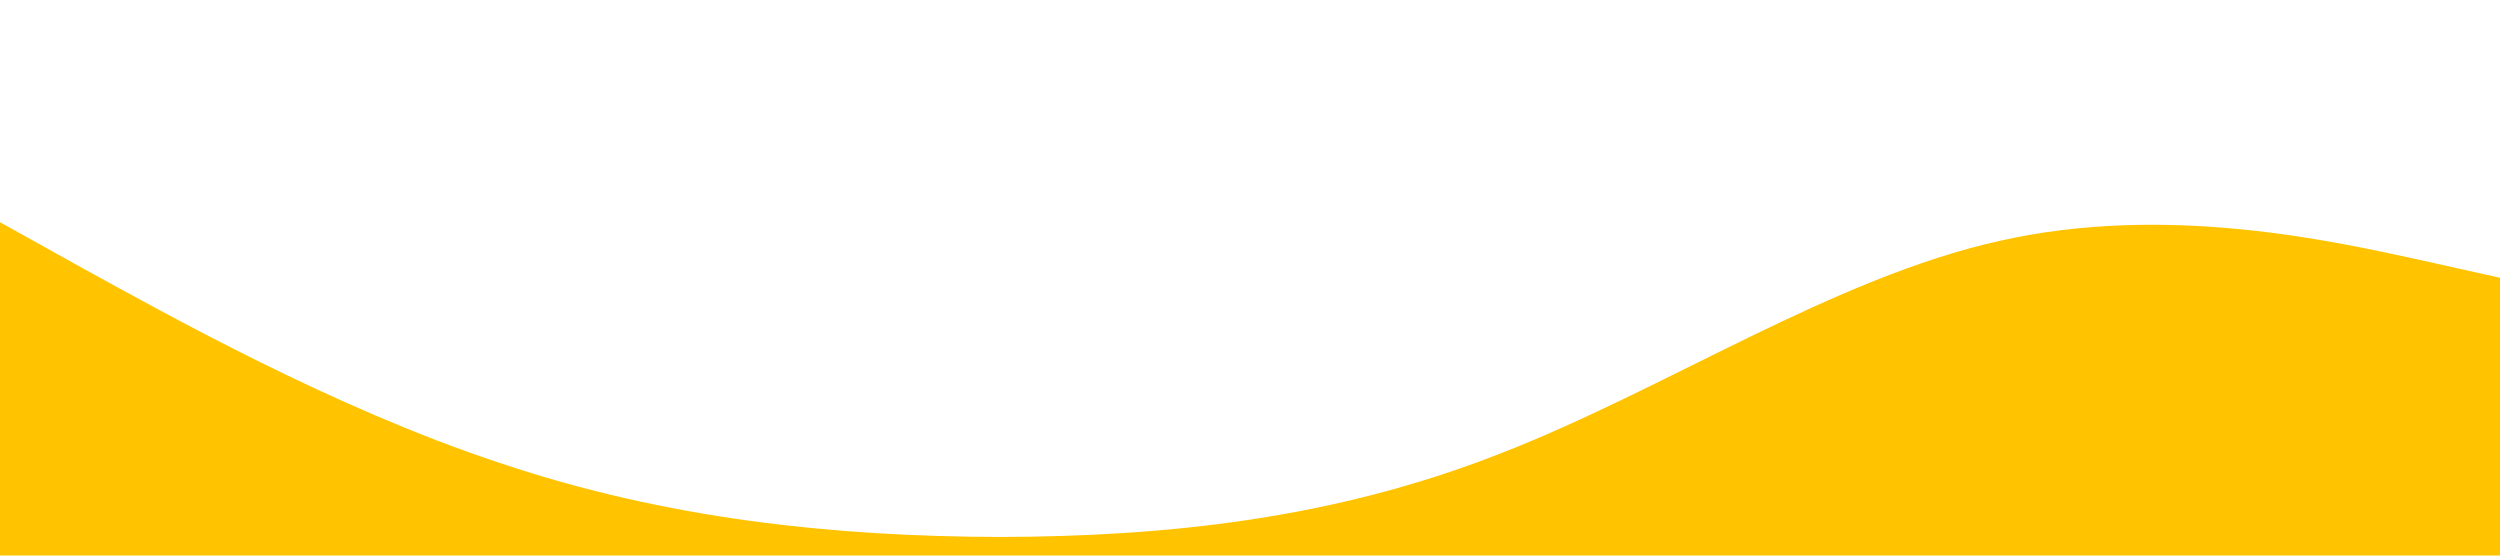 <?xml version="1.0" standalone="no"?><svg xmlns="http://www.w3.org/2000/svg" viewBox="0 0 1440 320"><path fill="#FFC300" fill-opacity="1" d="M0,128L48,154.7C96,181,192,235,288,266.7C384,299,480,309,576,309.3C672,309,768,299,864,261.3C960,224,1056,160,1152,138.7C1248,117,1344,139,1392,149.3L1440,160L1440,320L1392,320C1344,320,1248,320,1152,320C1056,320,960,320,864,320C768,320,672,320,576,320C480,320,384,320,288,320C192,320,96,320,48,320L0,320Z"></path></svg>